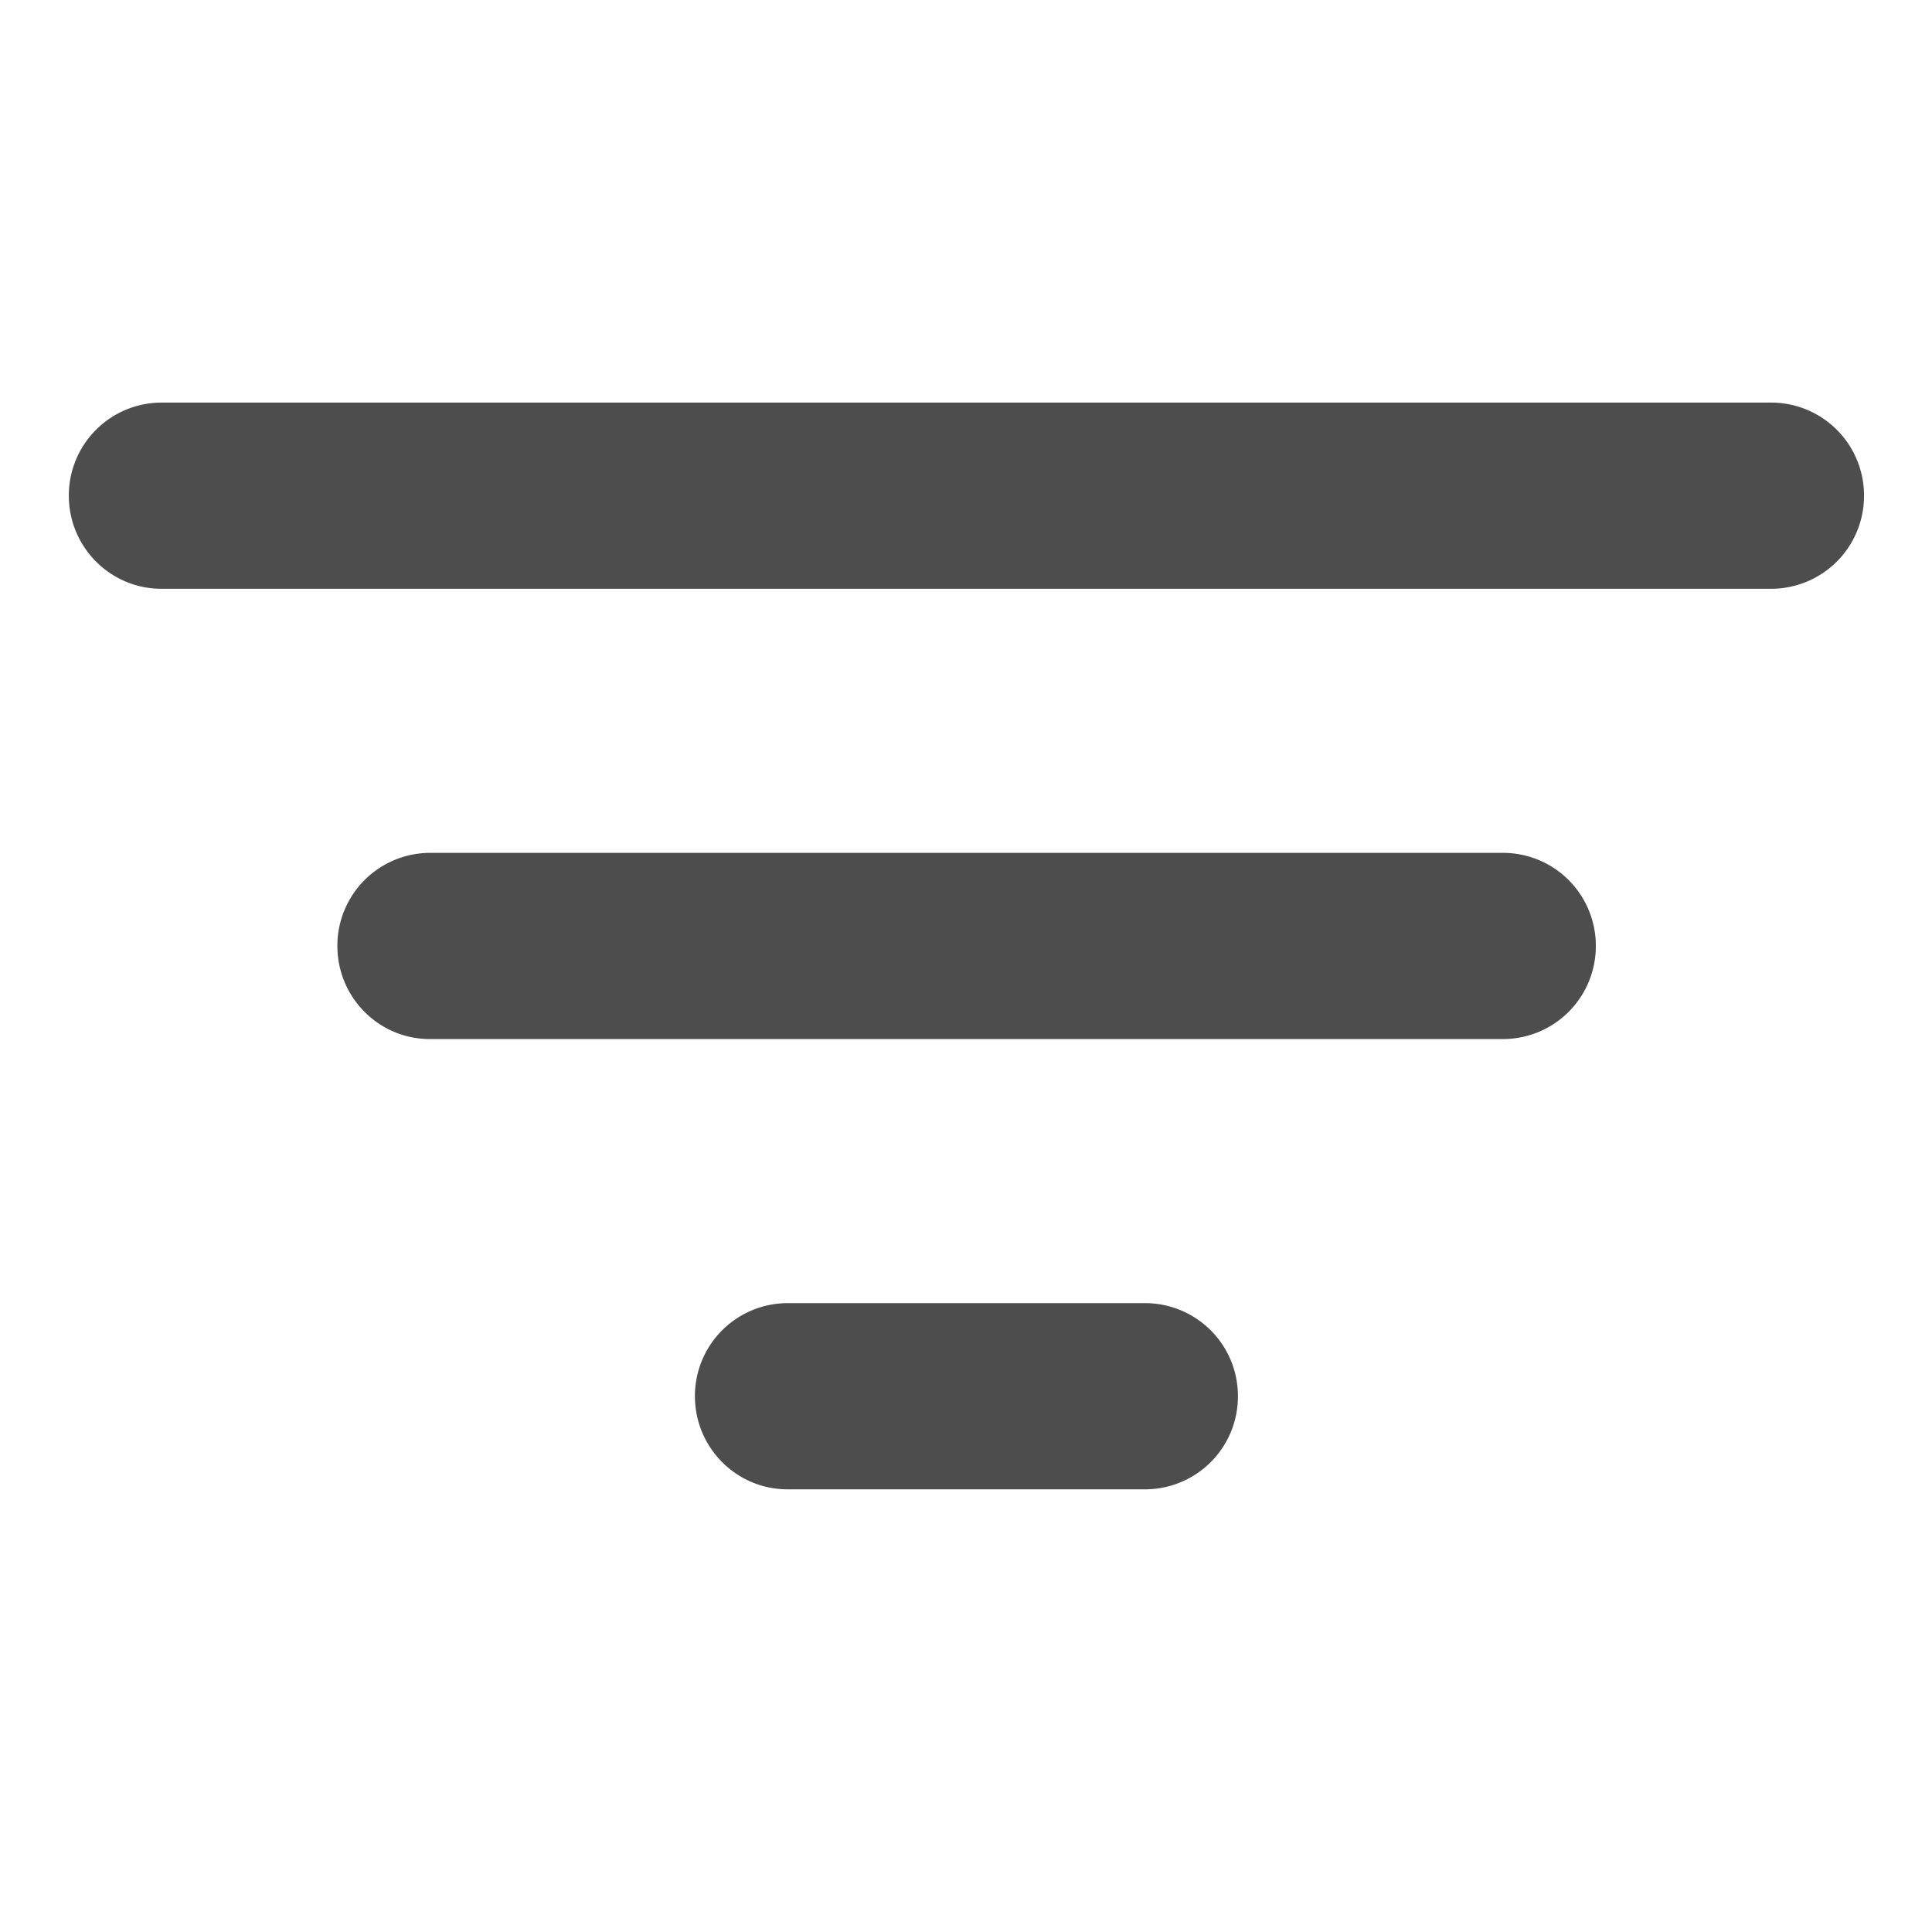 <svg width="16" height="16" fill="none" xmlns="http://www.w3.org/2000/svg"><path fill-rule="evenodd" clip-rule="evenodd" d="M1.337 3.334a.769.769 0 0 0-.767.771c0 .425.343.771.767.771H14.67a.769.769 0 0 0 .767-.77.769.769 0 0 0-.767-.772H1.337Zm11.111 3.729H3.56a.769.769 0 0 0-.766.771c0 .425.342.771.766.771h8.89a.769.769 0 0 0 .766-.771.769.769 0 0 0-.767-.771Zm-5.926 3.729a.769.769 0 0 0-.767.77c0 .426.343.772.767.772h2.963a.769.769 0 0 0 .767-.771.769.769 0 0 0-.767-.771H6.522Z" fill="#4D4D4D"/></svg>